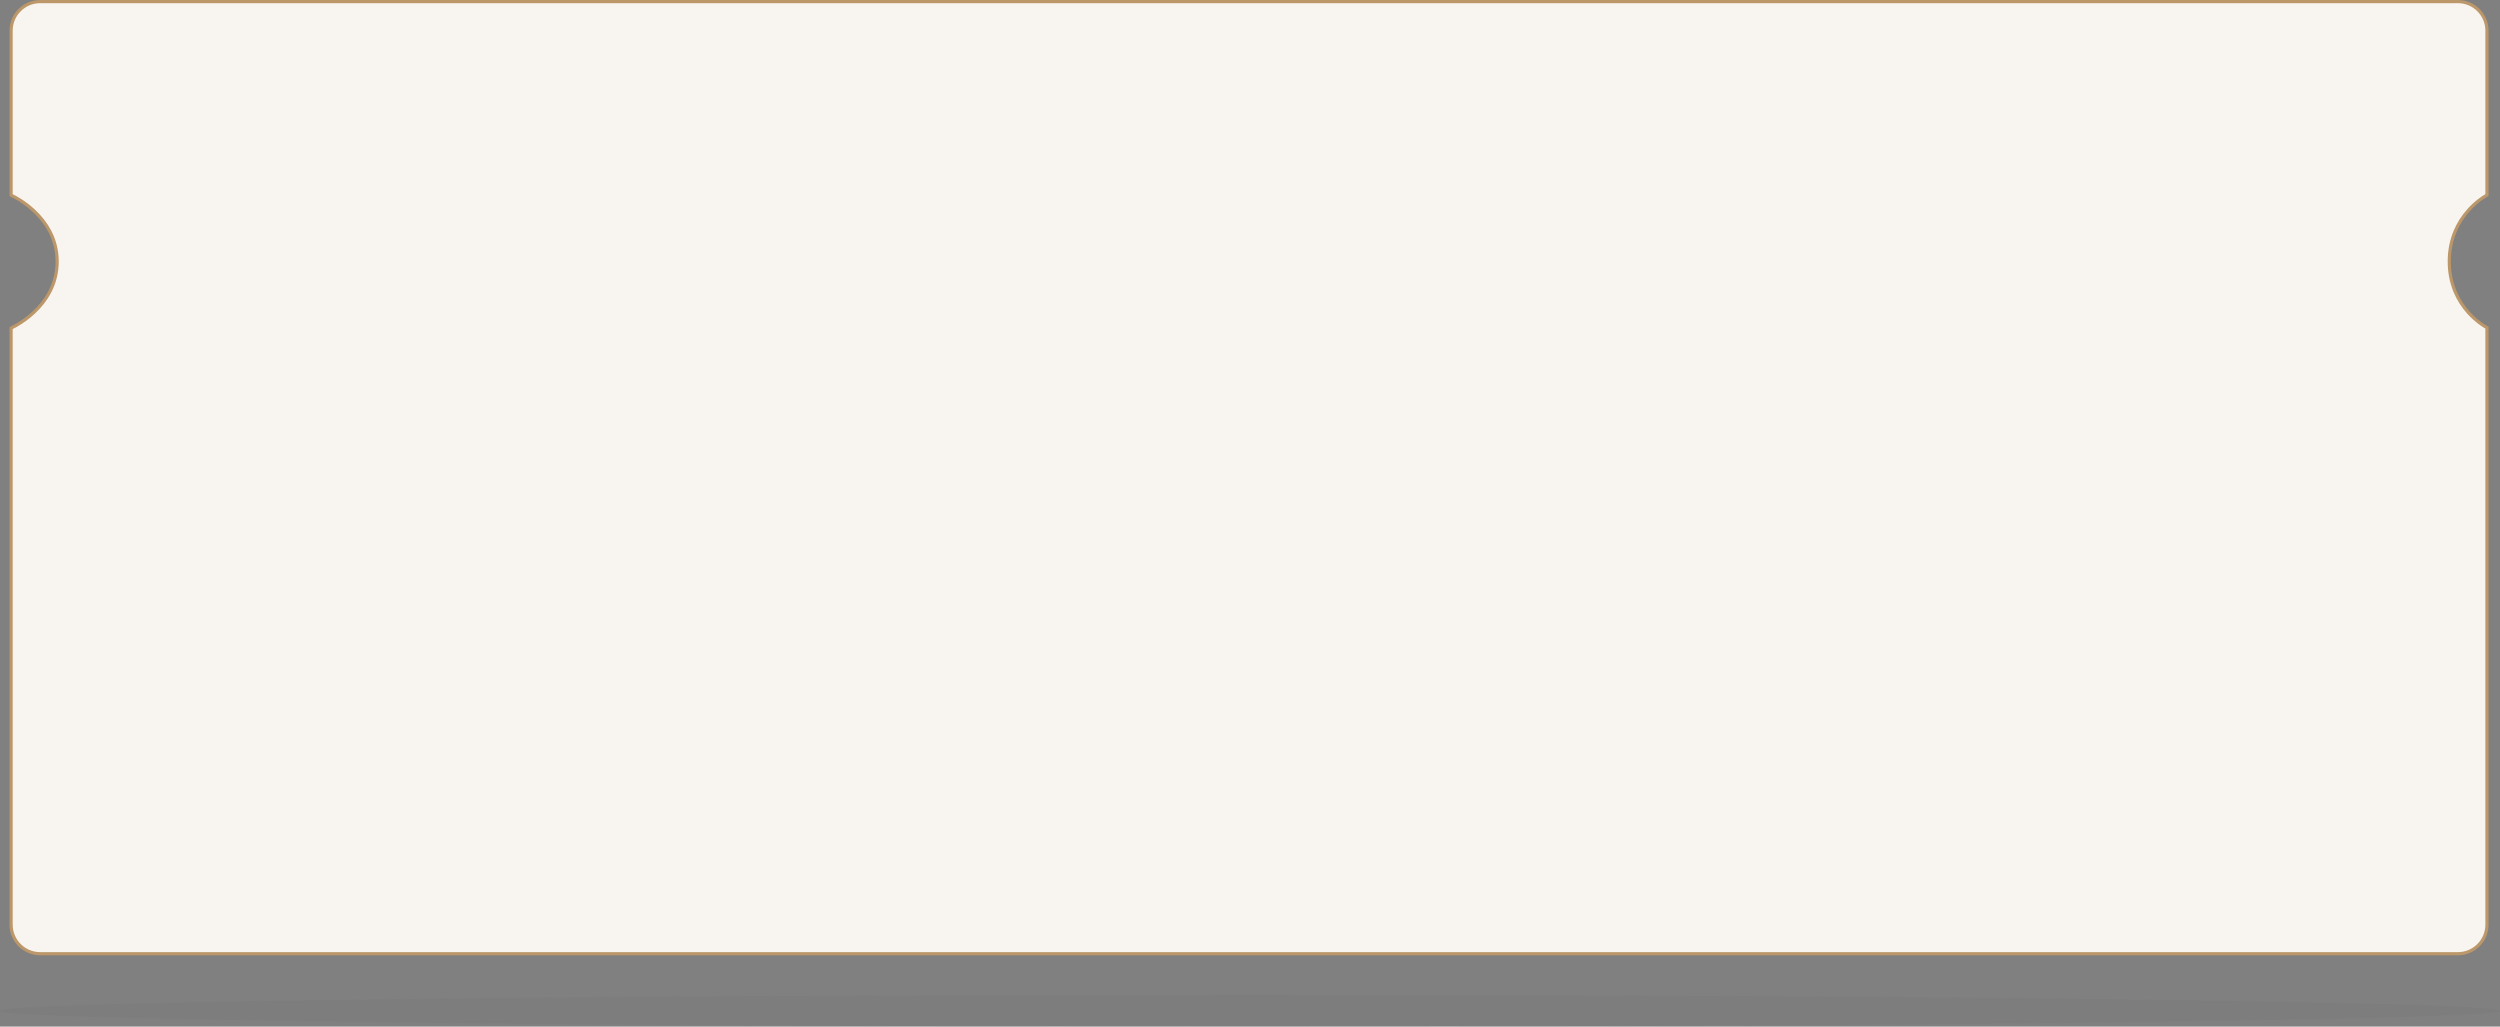 <svg xmlns="http://www.w3.org/2000/svg" width="789" height="324" viewBox="0 0 789 324">
  <rect x="0" y="0" width="789" height="324" fill="#808080" stroke="none"/>
  <g id="card-long" transform="translate(-752 -9262)">
    <g id="Group_495" data-name="Group 495" transform="translate(752.391 9576.1)" opacity="0.2">
      <ellipse id="Ellipse_154" data-name="Ellipse 154" cx="394.5" cy="5" rx="394.5" ry="5" transform="translate(-0.391 -0.099)" fill="#333" opacity="0.19"/>
    </g>
    <g id="Path_13534" data-name="Path 13534" transform="translate(345 9112)" fill="#f8f5f0">
      <path d="M 1182.714 450.993 L 419.675 450.993 C 414.616 450.993 410.5 446.877 410.5 441.818 L 410.5 253.549 C 411.459 253.095 414.516 251.528 417.61 248.661 C 419.762 246.667 421.479 244.456 422.711 242.091 C 424.256 239.126 425.04 235.913 425.04 232.541 C 425.04 229.168 424.256 225.958 422.711 223 C 421.478 220.639 419.762 218.435 417.609 216.45 C 414.516 213.597 411.461 212.043 410.5 211.592 L 410.5 159.675 C 410.5 154.616 414.616 150.5 419.675 150.5 L 1182.714 150.5 C 1187.773 150.5 1191.889 154.616 1191.889 159.675 L 1191.889 211.555 C 1191.069 212.01 1188.58 213.522 1186.067 216.334 C 1184.303 218.307 1182.898 220.513 1181.89 222.891 C 1180.63 225.863 1179.991 229.109 1179.991 232.541 C 1179.991 235.973 1180.63 239.214 1181.89 242.174 C 1182.898 244.543 1184.304 246.737 1186.068 248.695 C 1188.579 251.481 1191.066 252.97 1191.889 253.42 L 1191.889 441.818 C 1191.889 446.877 1187.773 450.993 1182.714 450.993 Z" stroke="none"/>
      <path d="M 419.675 151 C 414.891 151 411 154.891 411 159.675 L 411 211.278 C 412.217 211.876 415.071 213.429 417.948 216.082 C 420.143 218.107 421.895 220.357 423.154 222.768 C 424.737 225.799 425.54 229.087 425.54 232.541 C 425.54 235.994 424.737 239.285 423.155 242.322 C 421.896 244.738 420.144 246.994 417.95 249.028 C 415.071 251.695 412.215 253.26 411 253.862 L 411 441.818 C 411 446.601 414.891 450.493 419.675 450.493 L 1182.714 450.493 C 1187.497 450.493 1191.389 446.601 1191.389 441.818 L 1191.389 253.712 C 1190.35 253.113 1188.027 251.615 1185.697 249.029 C 1183.896 247.031 1182.46 244.79 1181.43 242.37 C 1180.143 239.347 1179.491 236.04 1179.491 232.541 C 1179.491 229.042 1180.143 225.729 1181.429 222.696 C 1182.459 220.267 1183.894 218.015 1185.694 216 C 1188.028 213.389 1190.354 211.87 1191.389 211.265 L 1191.389 159.675 C 1191.389 154.891 1187.497 151 1182.714 151 L 419.675 151 M 419.675 150 L 1182.714 150 C 1188.057 150 1192.389 154.332 1192.389 159.675 L 1192.389 211.854 C 1192.389 211.854 1180.491 217.792 1180.491 232.541 C 1180.491 247.29 1192.389 253.118 1192.389 253.118 L 1192.389 441.818 C 1192.389 447.161 1188.057 451.493 1182.714 451.493 L 419.675 451.493 C 414.332 451.493 410 447.161 410 441.818 L 410 253.227 C 410 253.227 424.54 246.969 424.54 232.541 C 424.54 218.113 410 211.914 410 211.914 L 410 159.675 C 410 154.332 414.332 150 419.675 150 Z" stroke="none" fill="#bc9769"/>
    </g>
  </g>
</svg>
